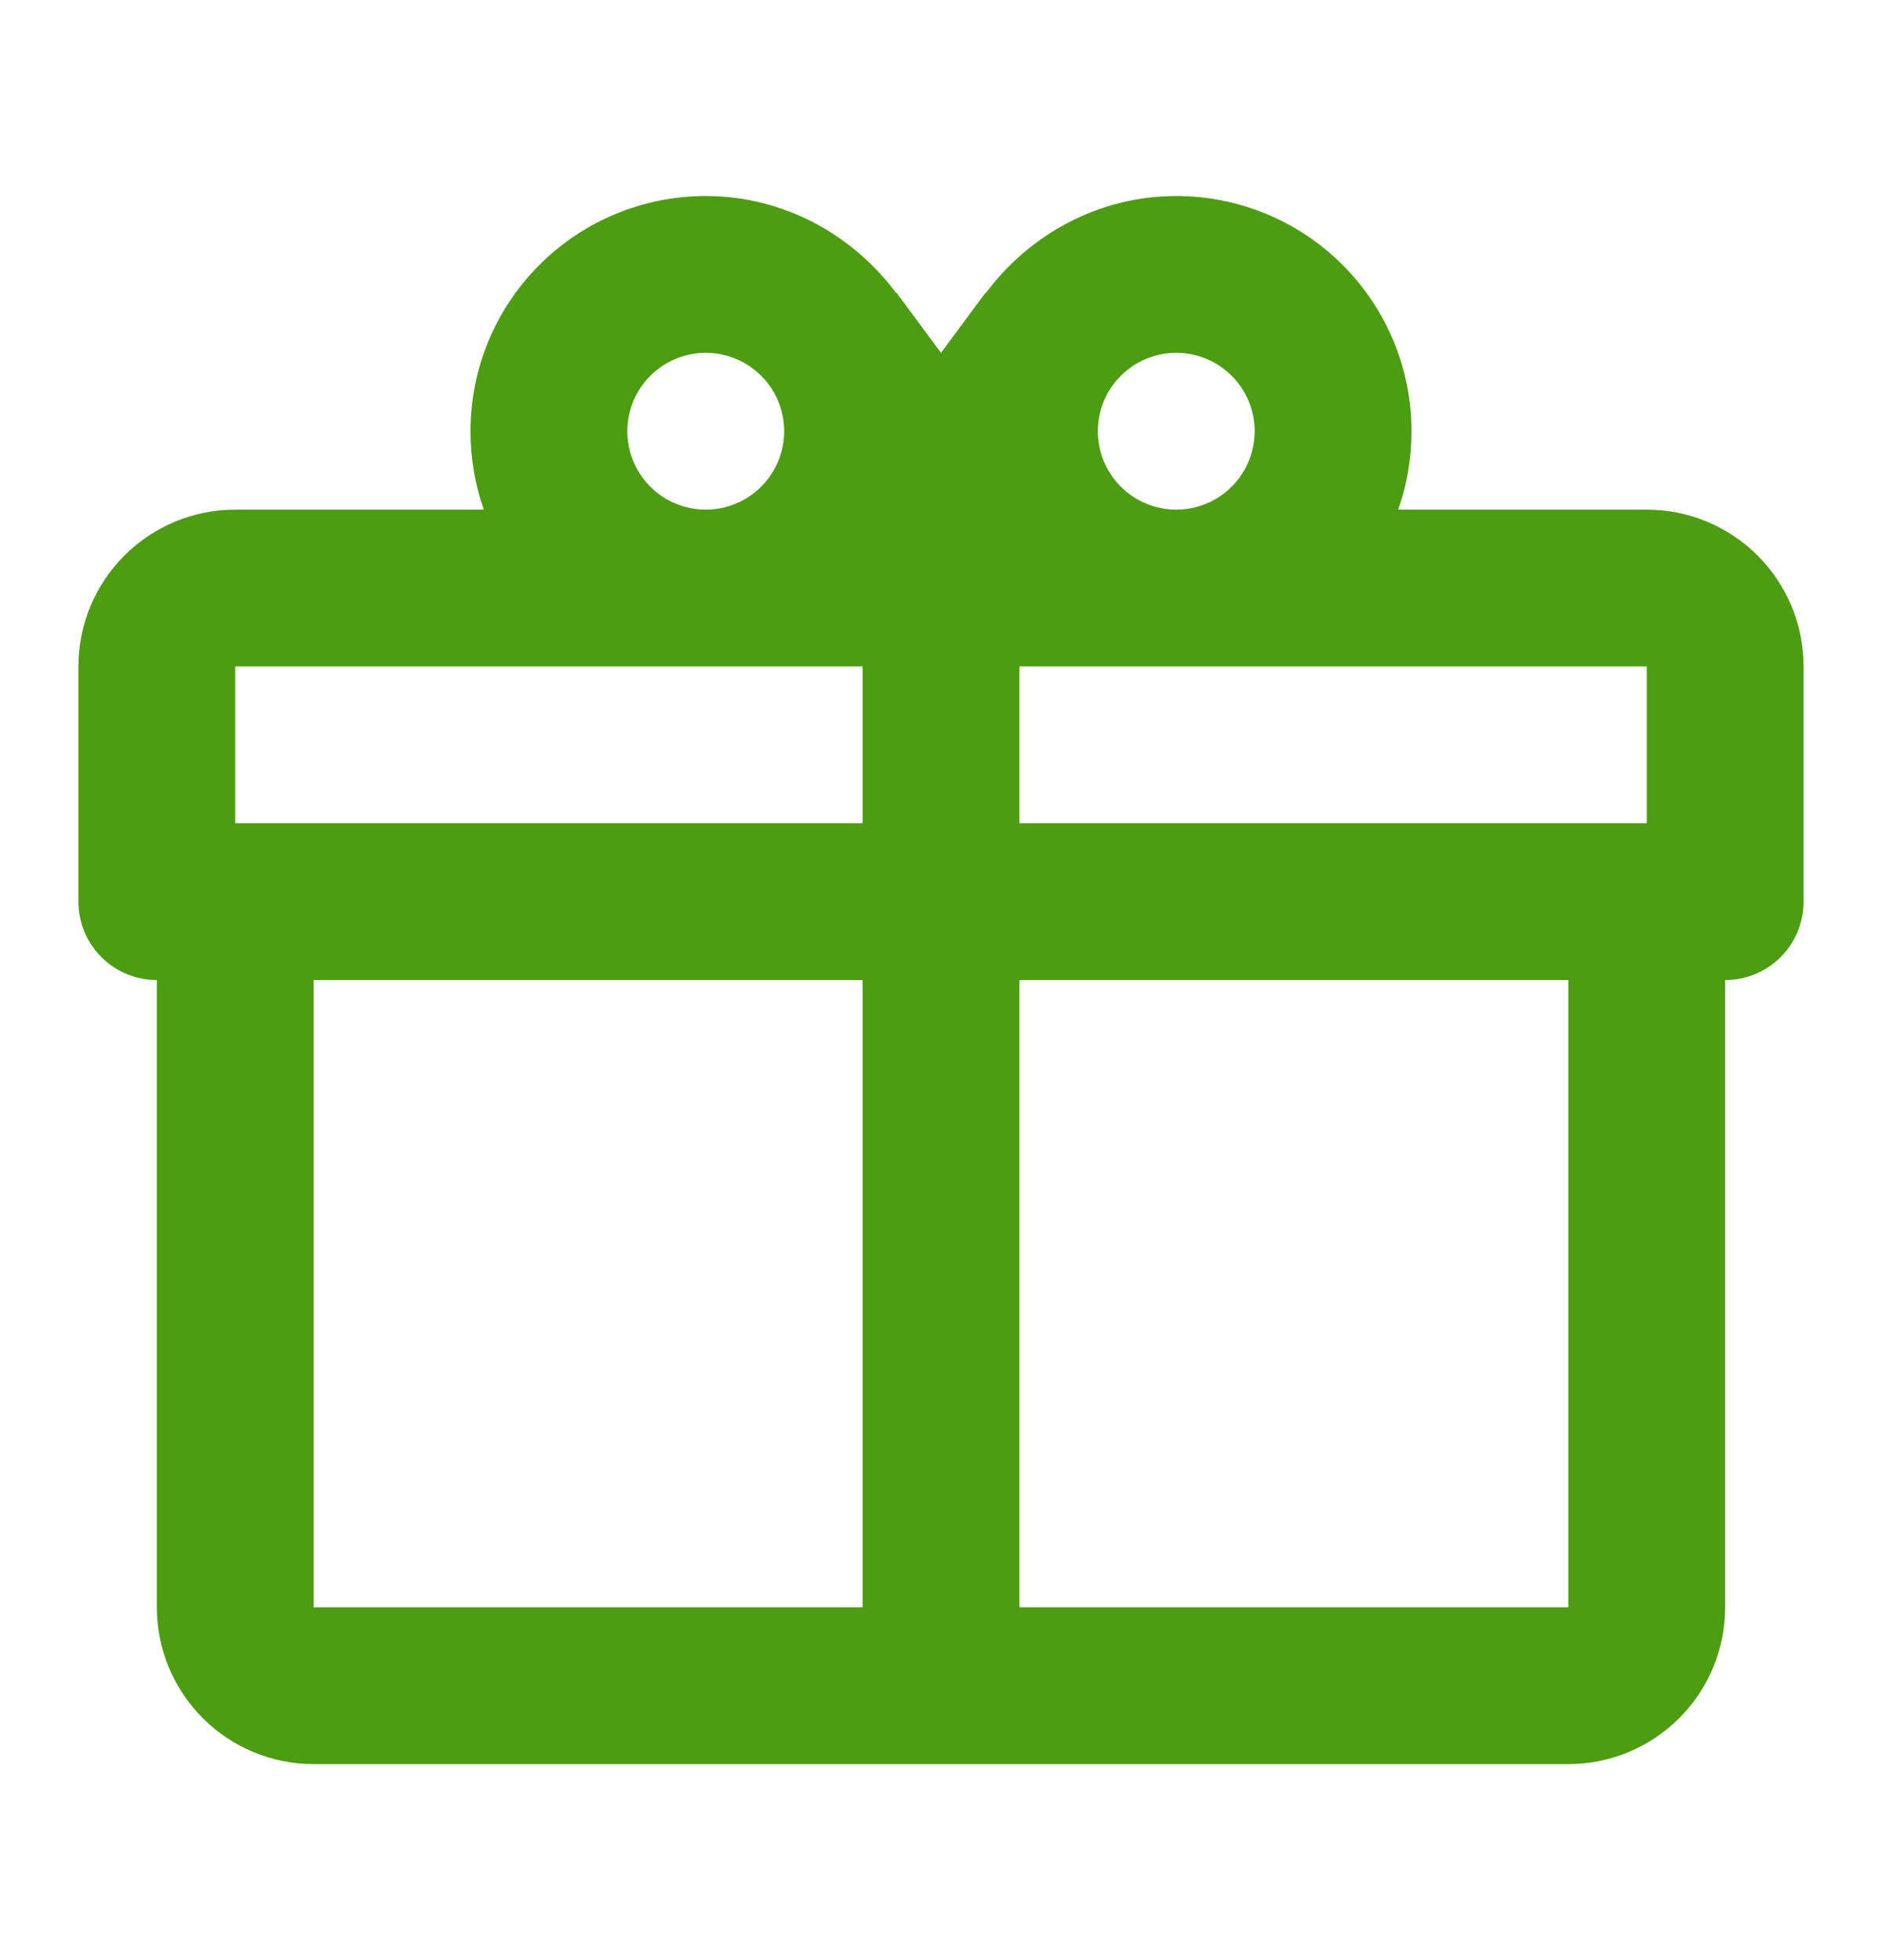 <svg width="24" height="25" viewBox="0 0 24 25" fill="none" xmlns="http://www.w3.org/2000/svg">
<path d="M22 12.5V20.5C22 21.03 21.789 21.539 21.414 21.914C21.039 22.289 20.53 22.5 20 22.5H4C3.47 22.5 2.961 22.289 2.586 21.914C2.211 21.539 2 21.03 2 20.5V12.5C1.735 12.5 1.48 12.395 1.293 12.207C1.105 12.02 1 11.765 1 11.5V8.5C1 7.97 1.211 7.461 1.586 7.086C1.961 6.711 2.47 6.5 3 6.5H6.17C6.06 6.19 6 5.85 6 5.5C6 4.704 6.316 3.941 6.879 3.379C7.441 2.816 8.204 2.5 9 2.5C10 2.5 10.88 3 11.43 3.74V3.73L12 4.5L12.57 3.73V3.74C13.12 3 14 2.5 15 2.5C15.796 2.5 16.559 2.816 17.121 3.379C17.684 3.941 18 4.704 18 5.5C18 5.85 17.94 6.19 17.83 6.5H21C21.53 6.5 22.039 6.711 22.414 7.086C22.789 7.461 23 7.97 23 8.5V11.5C23 11.765 22.895 12.02 22.707 12.207C22.52 12.395 22.265 12.5 22 12.5ZM4 20.5H11V12.5H4V20.5ZM20 20.5V12.5H13V20.5H20ZM9 4.5C8.735 4.5 8.48 4.605 8.293 4.793C8.105 4.98 8 5.235 8 5.5C8 5.765 8.105 6.02 8.293 6.207C8.48 6.395 8.735 6.5 9 6.5C9.265 6.5 9.52 6.395 9.707 6.207C9.895 6.02 10 5.765 10 5.5C10 5.235 9.895 4.98 9.707 4.793C9.52 4.605 9.265 4.5 9 4.5ZM15 4.5C14.735 4.5 14.48 4.605 14.293 4.793C14.105 4.98 14 5.235 14 5.5C14 5.765 14.105 6.02 14.293 6.207C14.48 6.395 14.735 6.5 15 6.5C15.265 6.5 15.52 6.395 15.707 6.207C15.895 6.02 16 5.765 16 5.5C16 5.235 15.895 4.98 15.707 4.793C15.52 4.605 15.265 4.5 15 4.5ZM3 8.5V10.5H11V8.5H3ZM13 8.5V10.5H21V8.5H13Z" fill="#4C9D11"/>
</svg>
